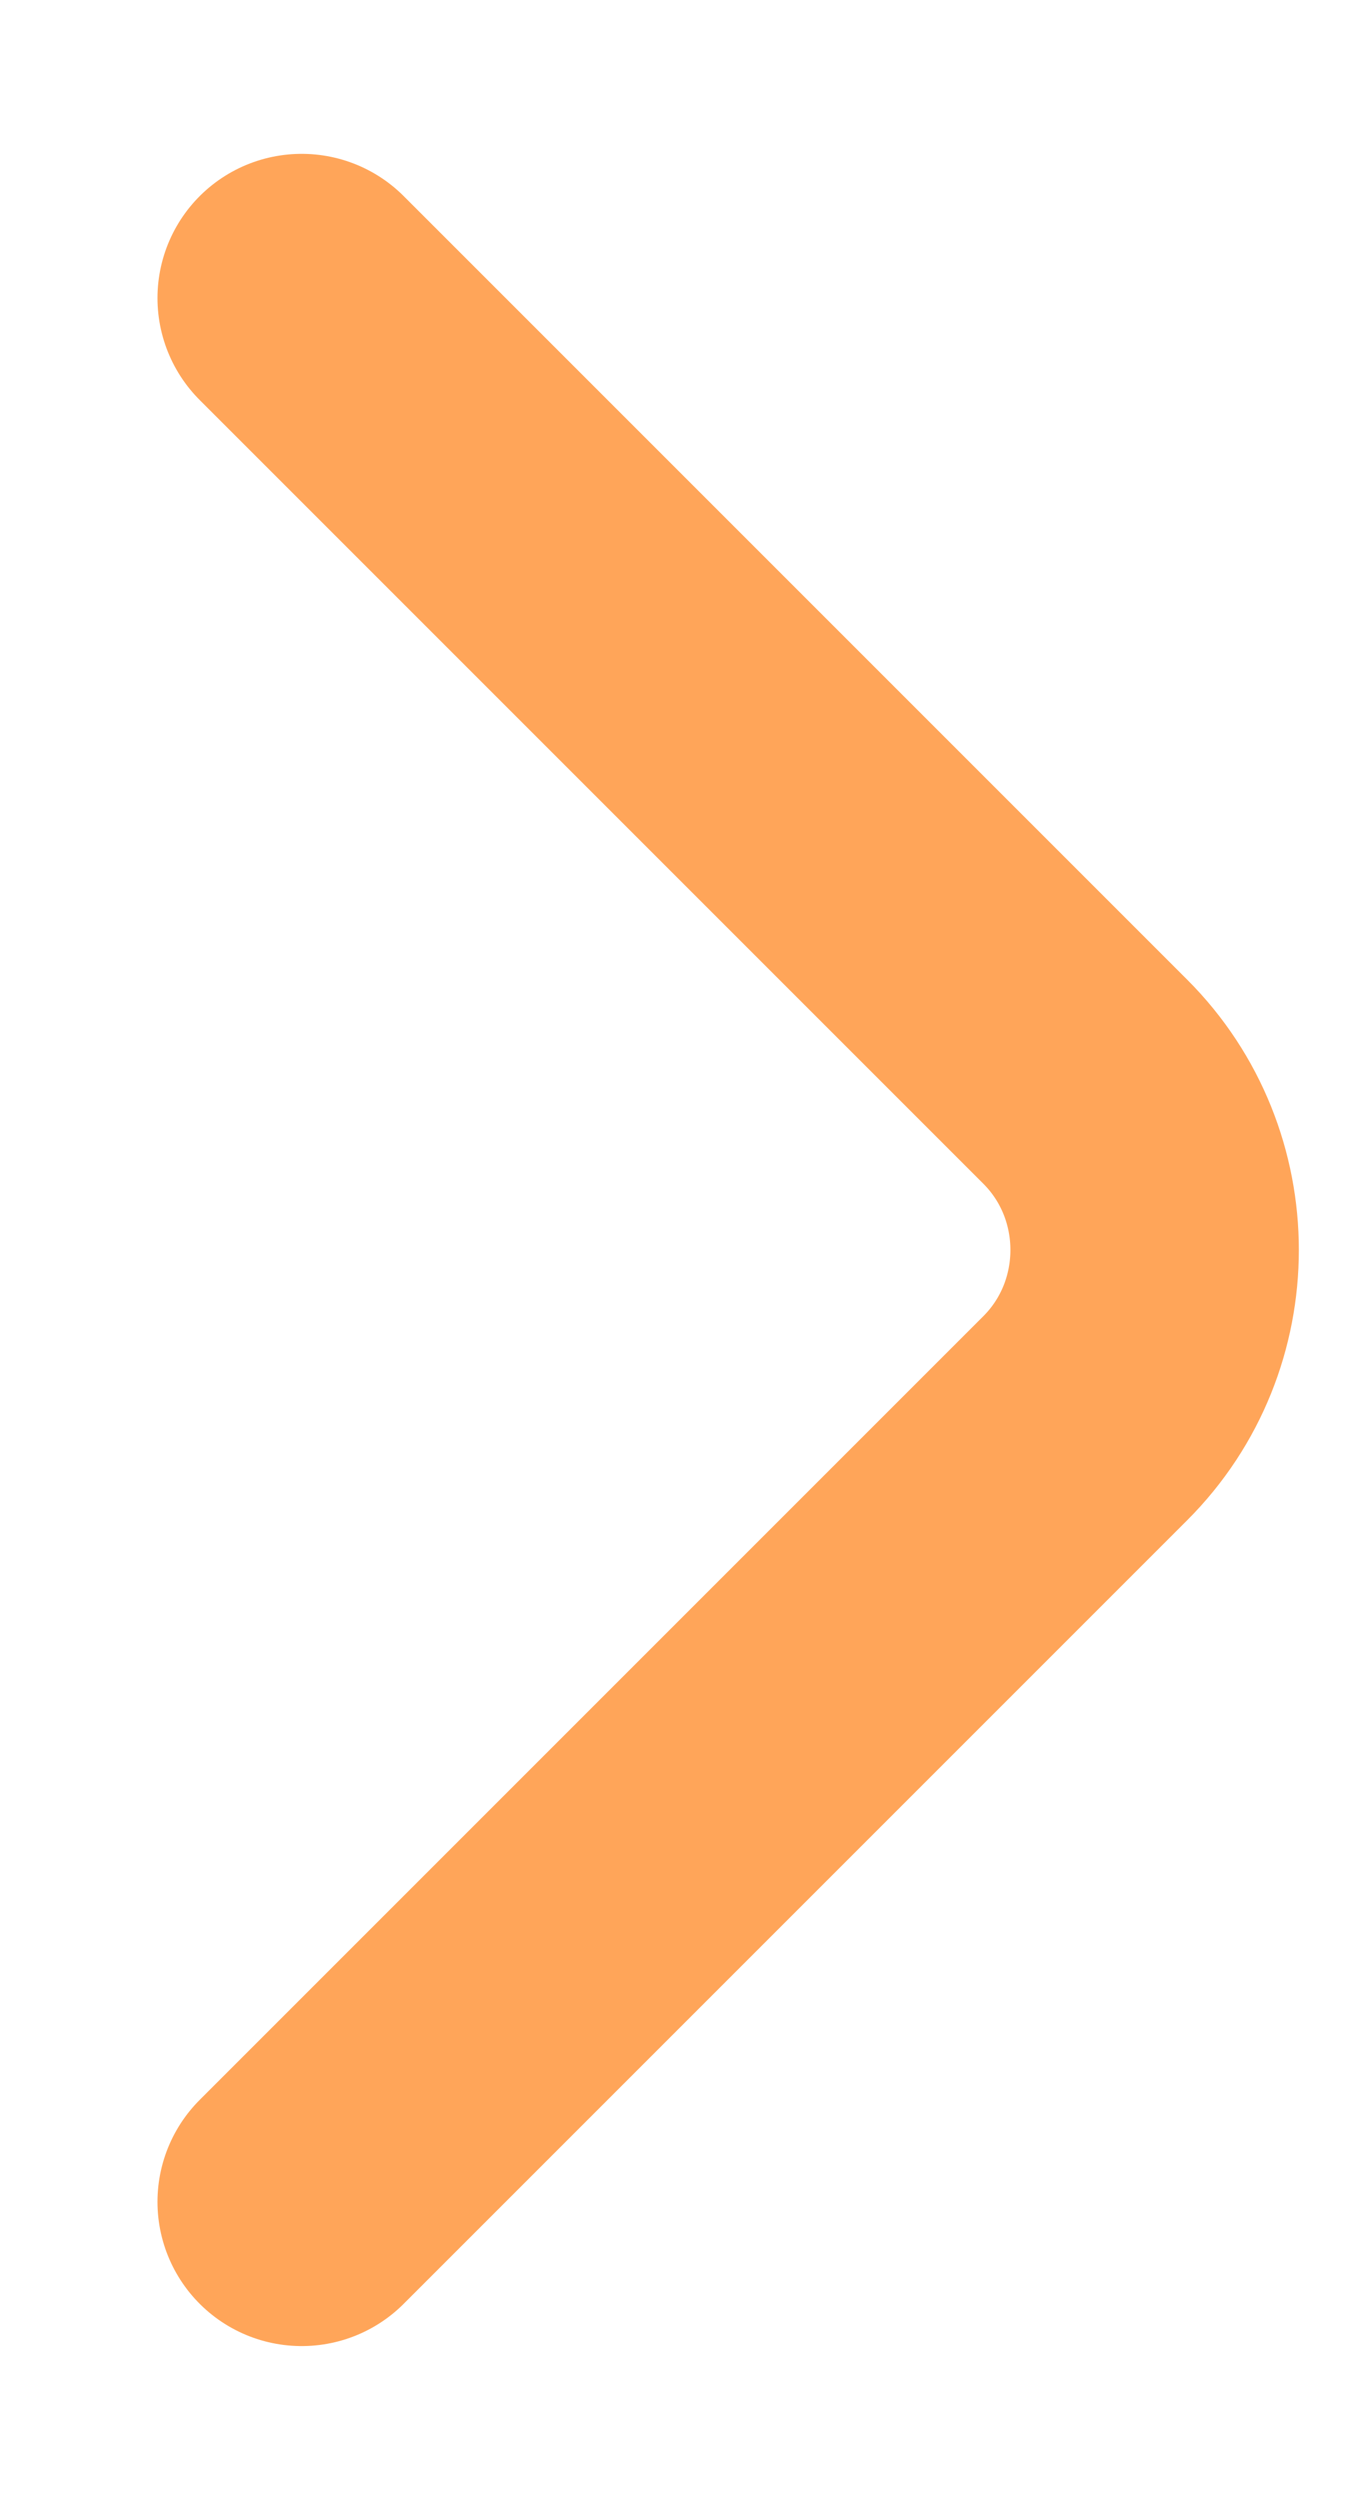 <svg width="7" height="13" viewBox="0 0 7 13" fill="none" xmlns="http://www.w3.org/2000/svg">
<path d="M1.569 11.45L5.644 7.375C6.125 6.894 6.125 6.106 5.644 5.625L1.569 1.55" stroke="#FFA559" stroke-width="1.5" stroke-miterlimit="10" stroke-linecap="round" stroke-linejoin="round"/>
</svg>
